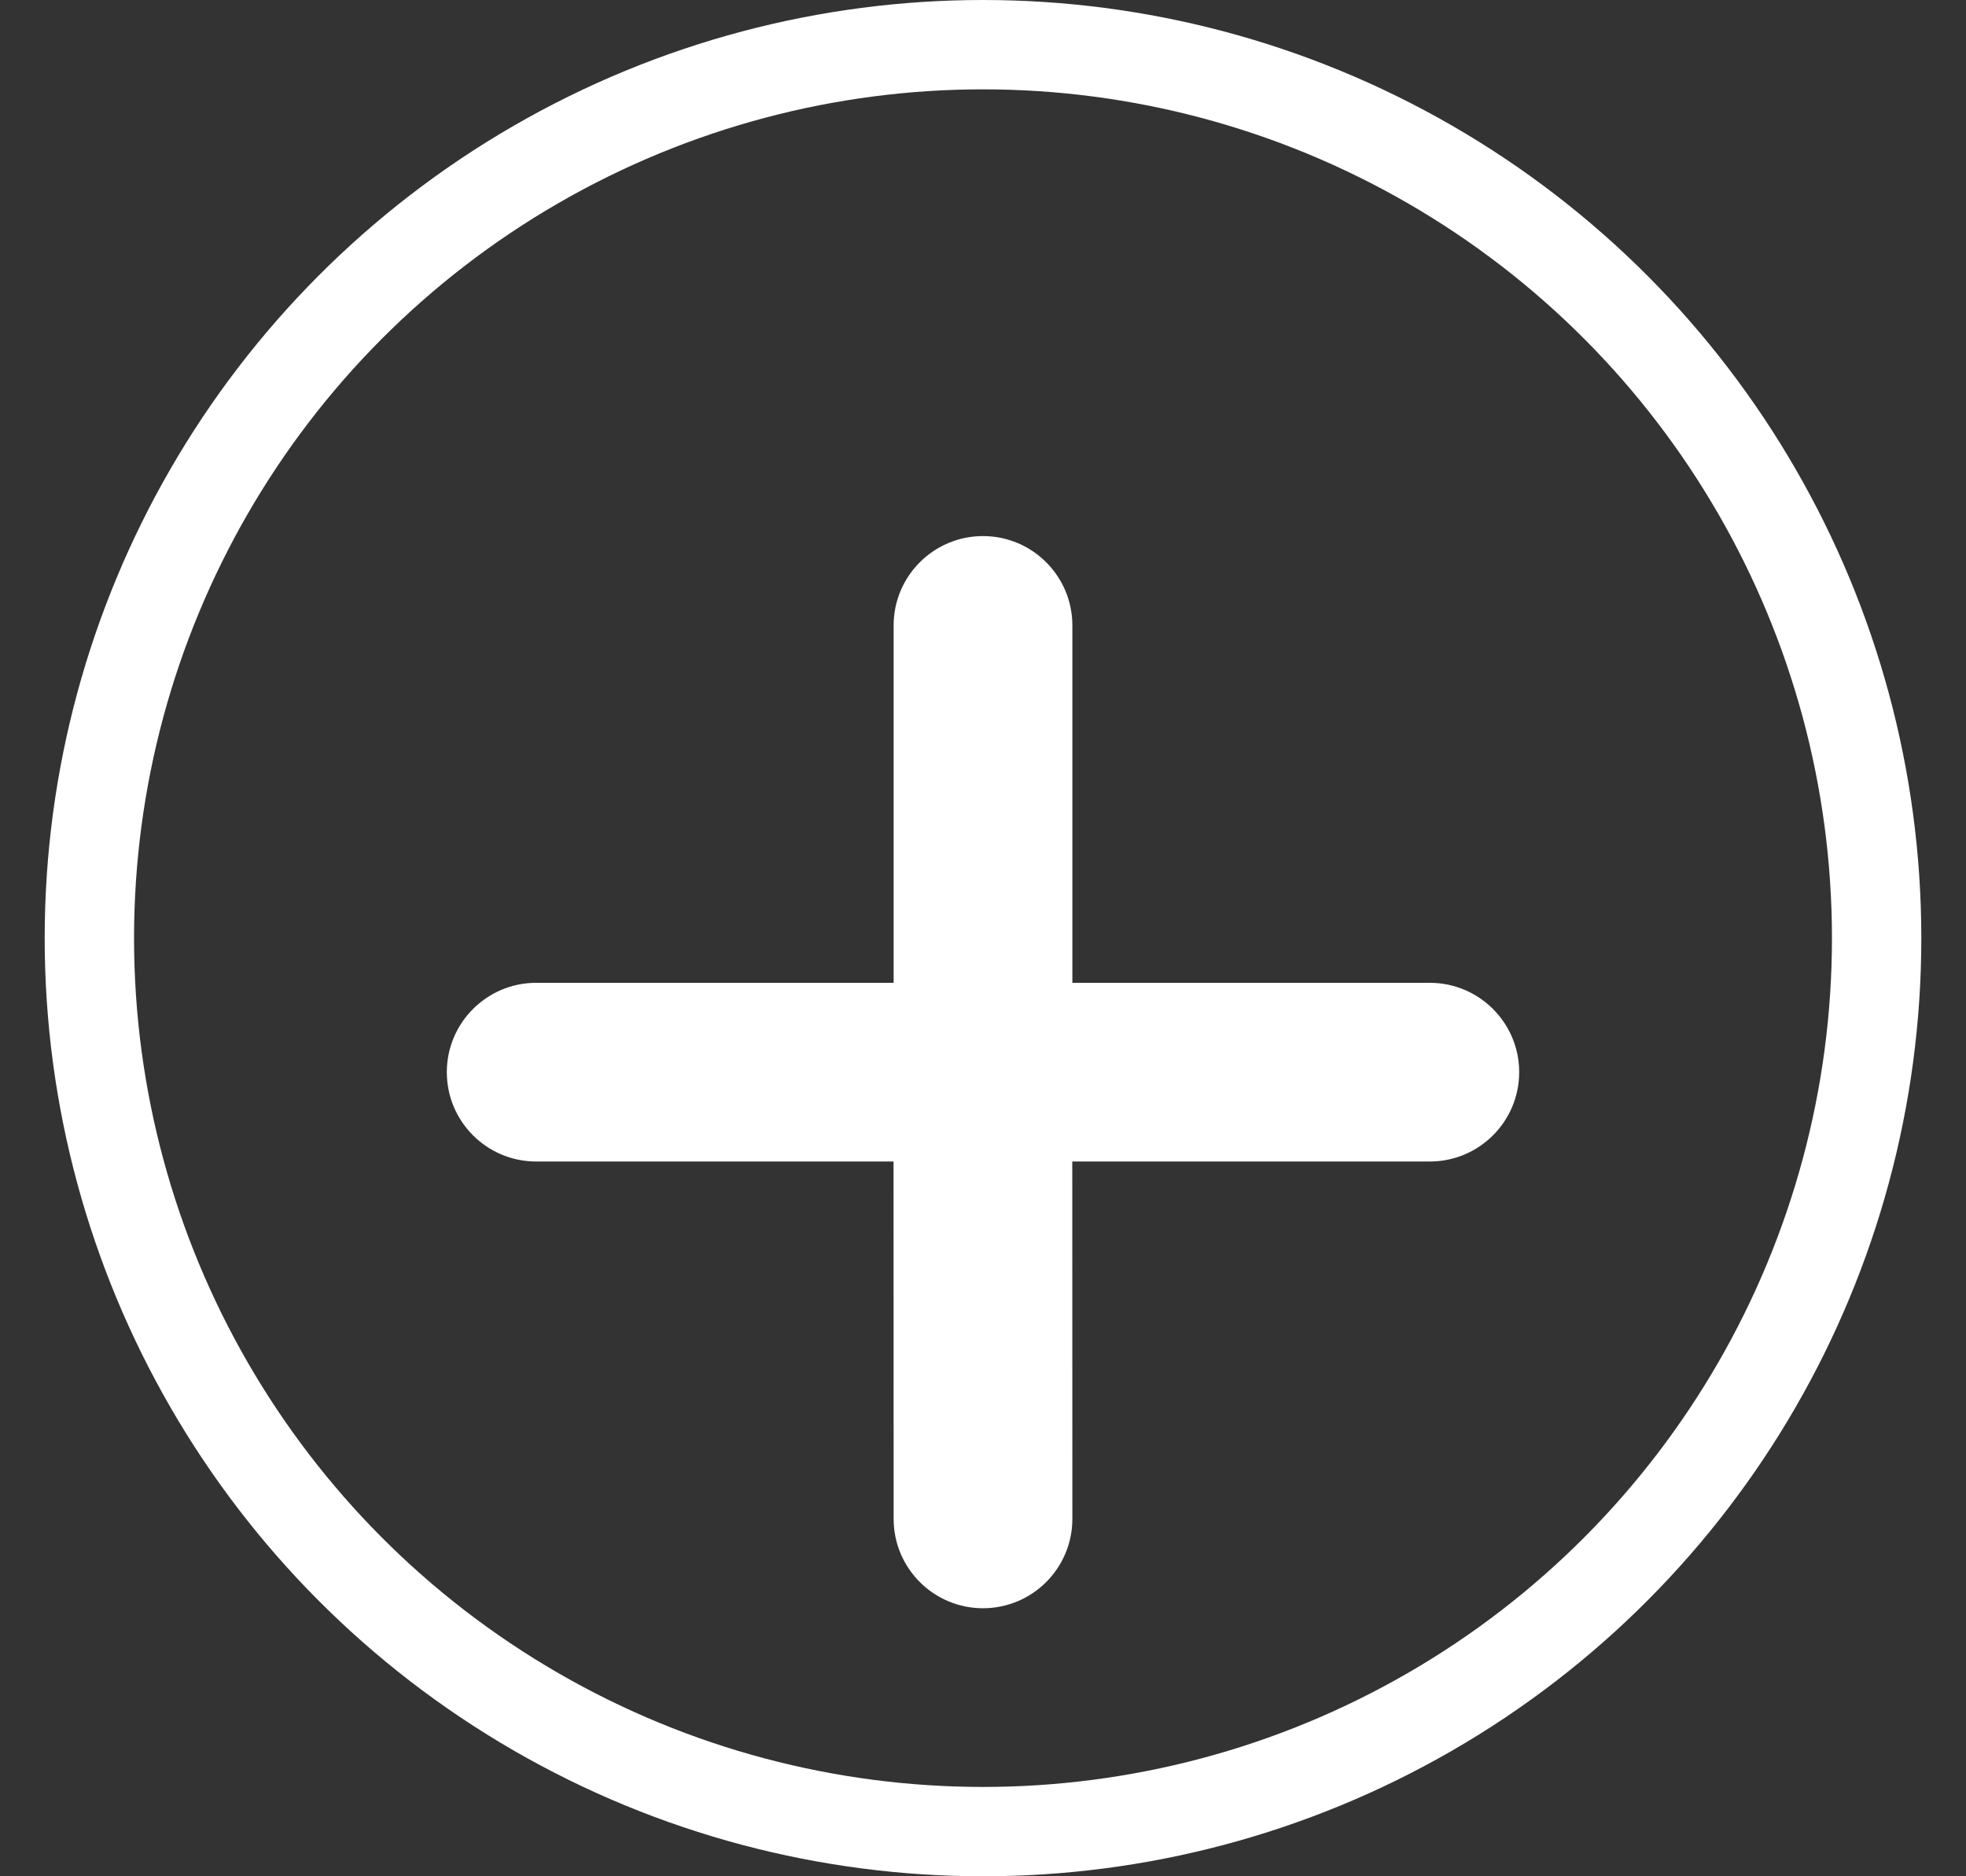 <?xml version="1.0" encoding="UTF-8"?>
<svg width="22px" height="21px" viewBox="0 0 22 21" version="1.1" xmlns="http://www.w3.org/2000/svg" xmlns:xlink="http://www.w3.org/1999/xlink">
    <rect x="0" y="0" width="22" height="21" fill="#333333" stroke="none"/>
    <!-- Generator: Sketch 63 (92445) - https://sketch.com -->
    <title>icon-新增作物</title>
    <desc>Created with Sketch.</desc>
    <g id="页面-1" stroke="none" stroke-width="1" fill="none" fill-rule="evenodd">
        <g id="企业信息-种植模型-农事计划" transform="translate(-445, -73)">
            <g id="icon-新增作物" transform="translate(445, 73)">
                <path d="M11,6 C11.552,6 12,6.448 12,7 L12,11 L16,11 C16.552,11 17,11.448 17,12 C17,12.552 16.552,13 16,13 L11.999,13 L12,17 C12,17.552 11.552,18 11,18 C10.448,18 10,17.552 10,17 L9.999,13 L6,13 C5.448,13 5,12.552 5,12 C5,11.448 5.448,11 6,11 L10,11 L10,7 C10,6.448 10.448,6 11,6 Z" id="形状结合" fill="#FFFFFF"></path>
                <circle id="椭圆形" stroke="#FFFFFF" cx="11" cy="10.5" r="10"></circle>
            </g>
        </g>
    </g>
</svg>